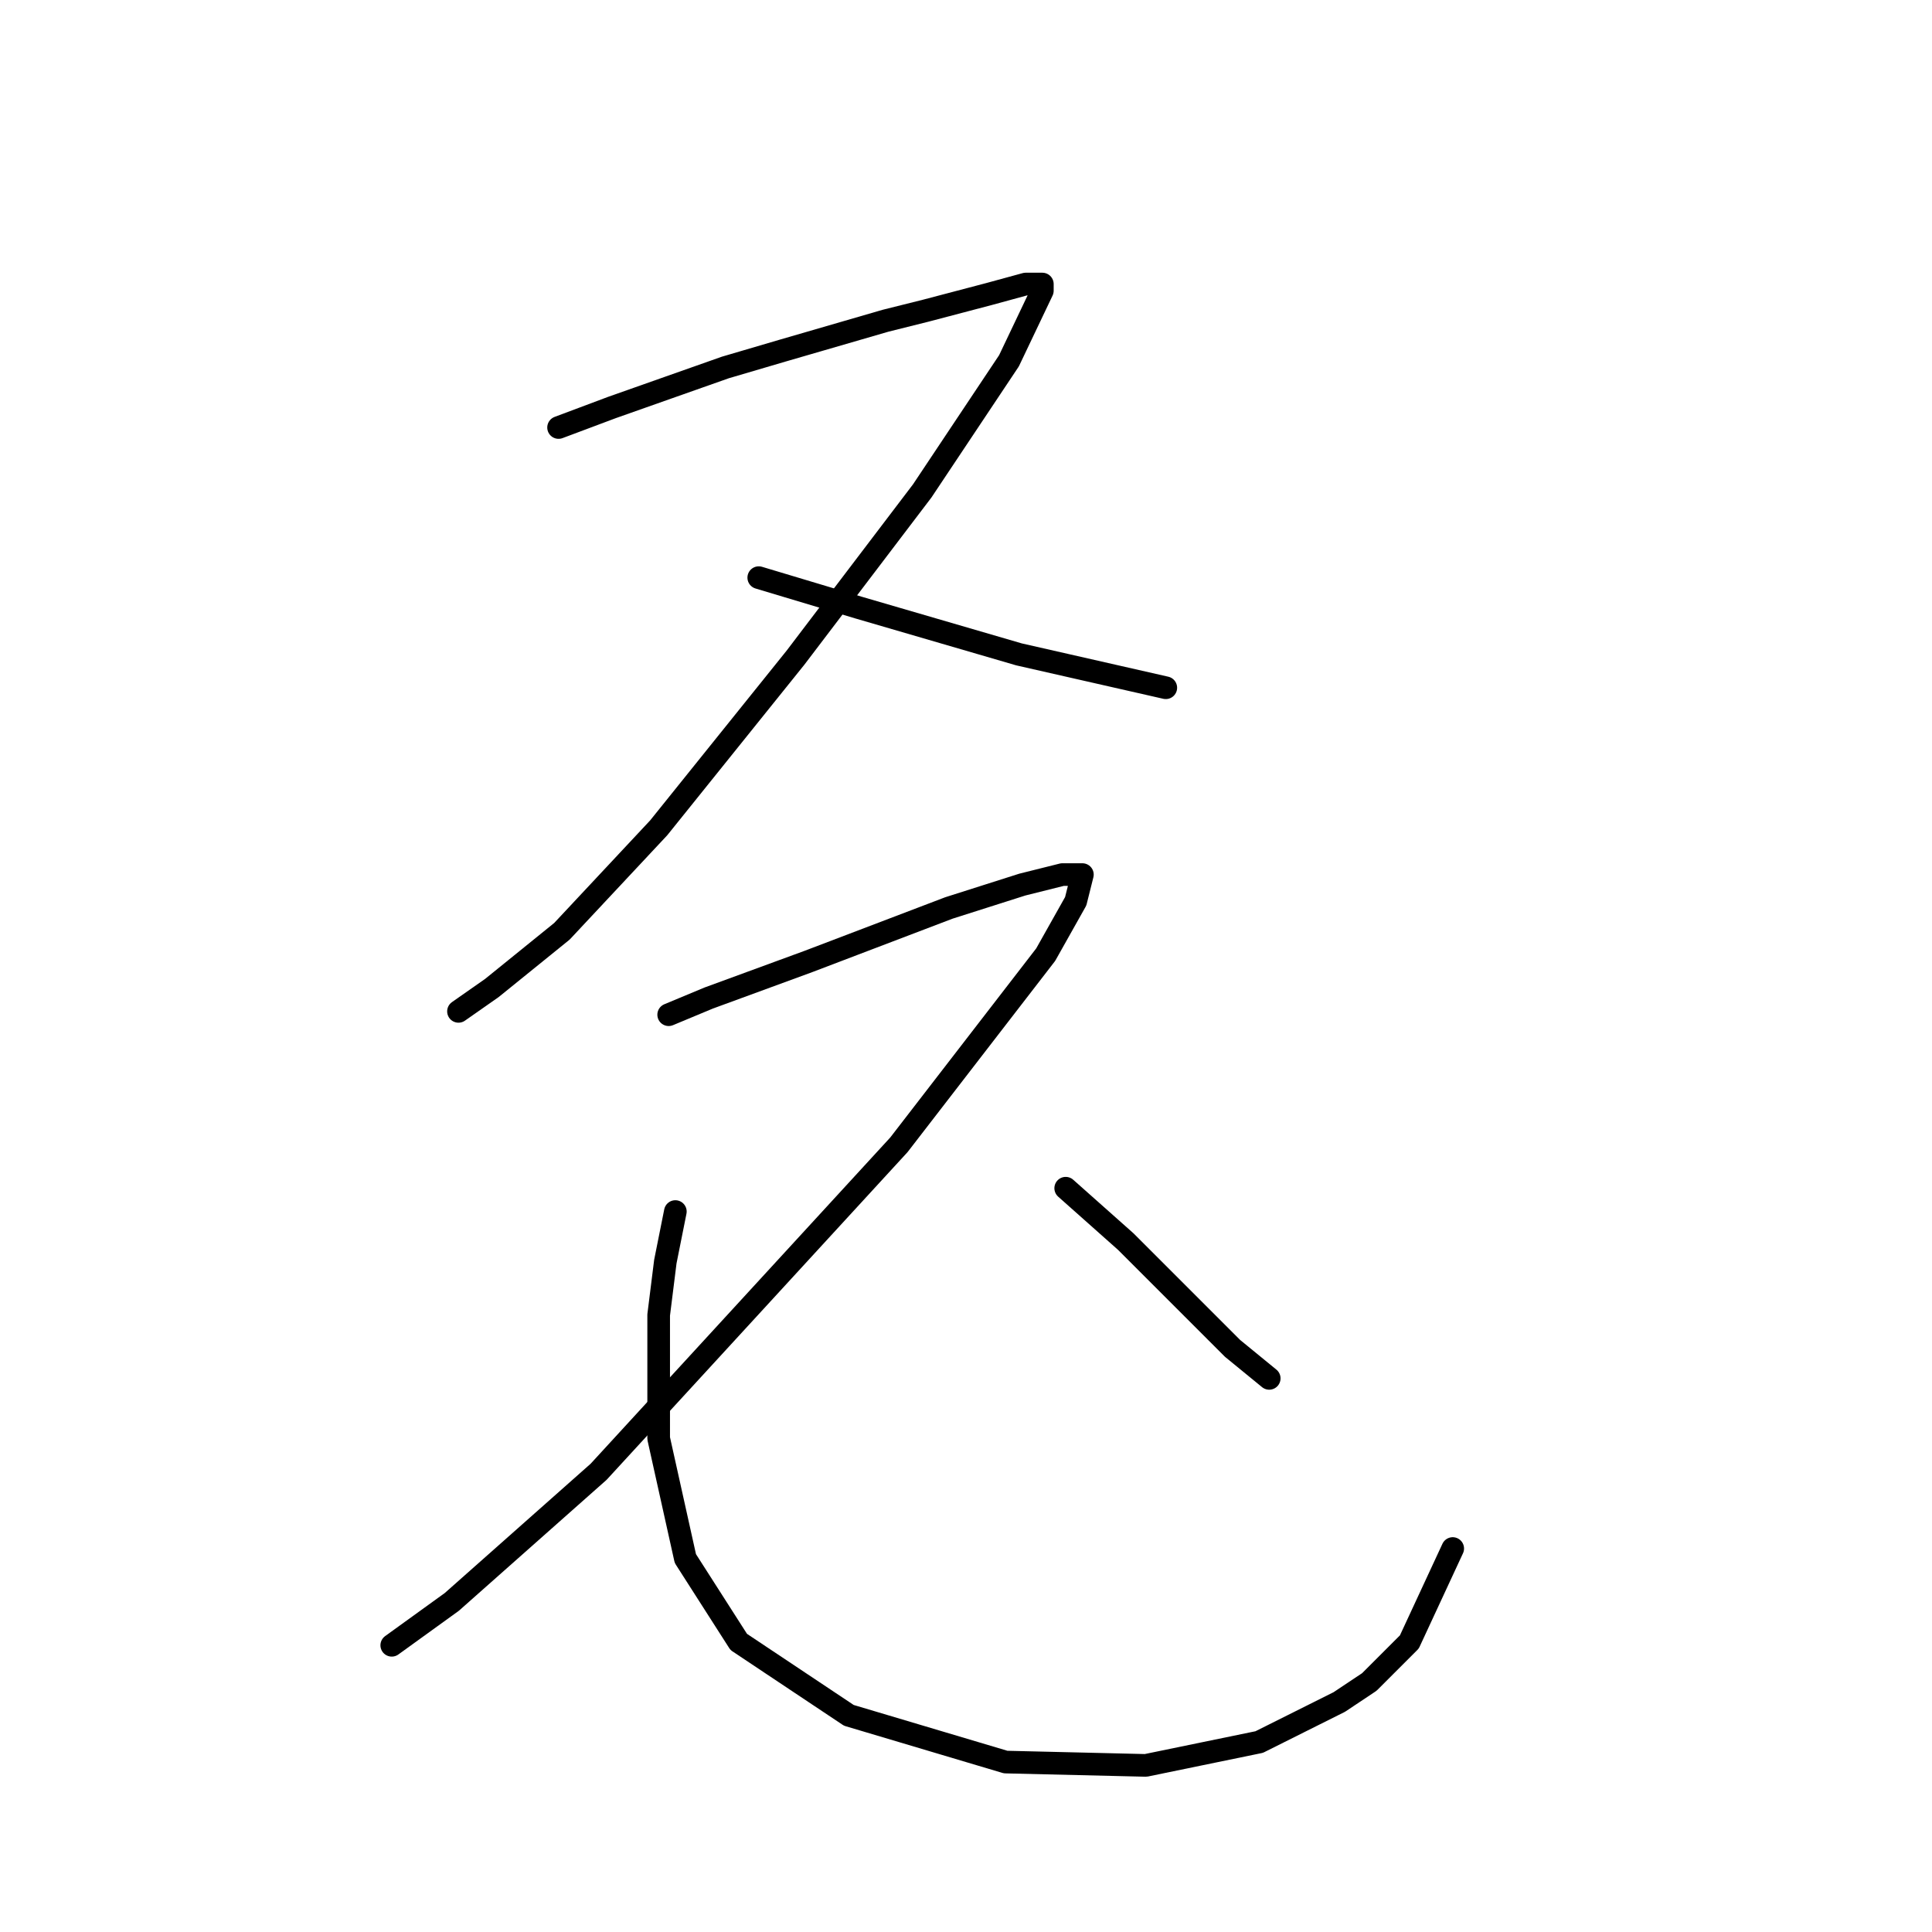 <?xml version="1.0" standalone="no"?>
    <svg width="256" height="256" xmlns="http://www.w3.org/2000/svg" version="1.1">
    <polyline stroke="black" stroke-width="3" stroke-linecap="round" fill="transparent" stroke-linejoin="round" points="74.014 56.647 81.087 53.995 88.603 51.342 96.118 48.69 103.634 46.479 117.338 42.5 122.644 41.174 131.043 38.964 135.906 37.637 138.117 37.637 138.117 38.522 133.696 47.805 122.201 65.047 105.402 87.151 87.277 109.697 74.456 123.402 65.172 130.918 60.751 134.012 60.751 134.012 " />
        <polyline stroke="black" stroke-width="3" stroke-linecap="round" fill="transparent" stroke-linejoin="round" points="100.539 76.541 113.802 80.52 135.022 86.709 154.474 91.13 154.474 91.13 " />
        <polyline stroke="black" stroke-width="3" stroke-linecap="round" fill="transparent" stroke-linejoin="round" points="88.603 134.454 93.908 132.244 107.171 127.381 125.738 120.308 135.464 117.213 140.769 115.887 143.422 115.887 142.537 119.423 138.559 126.497 119.107 151.696 79.319 195.02 59.867 212.261 51.91 218.009 51.91 218.009 " />
        <polyline stroke="black" stroke-width="3" stroke-linecap="round" fill="transparent" stroke-linejoin="round" points="89.487 160.537 88.161 167.169 87.277 174.242 87.277 190.599 90.813 206.514 97.887 217.567 112.476 227.292 133.254 233.482 151.821 233.924 166.852 230.829 177.462 225.524 181.441 222.872 186.746 217.567 192.493 205.188 192.493 205.188 " />
        <polyline stroke="black" stroke-width="3" stroke-linecap="round" fill="transparent" stroke-linejoin="round" points="141.211 157.443 145.19 160.979 149.169 164.516 158.01 173.358 163.315 178.663 168.178 182.642 168.178 182.642 " />
        </svg>